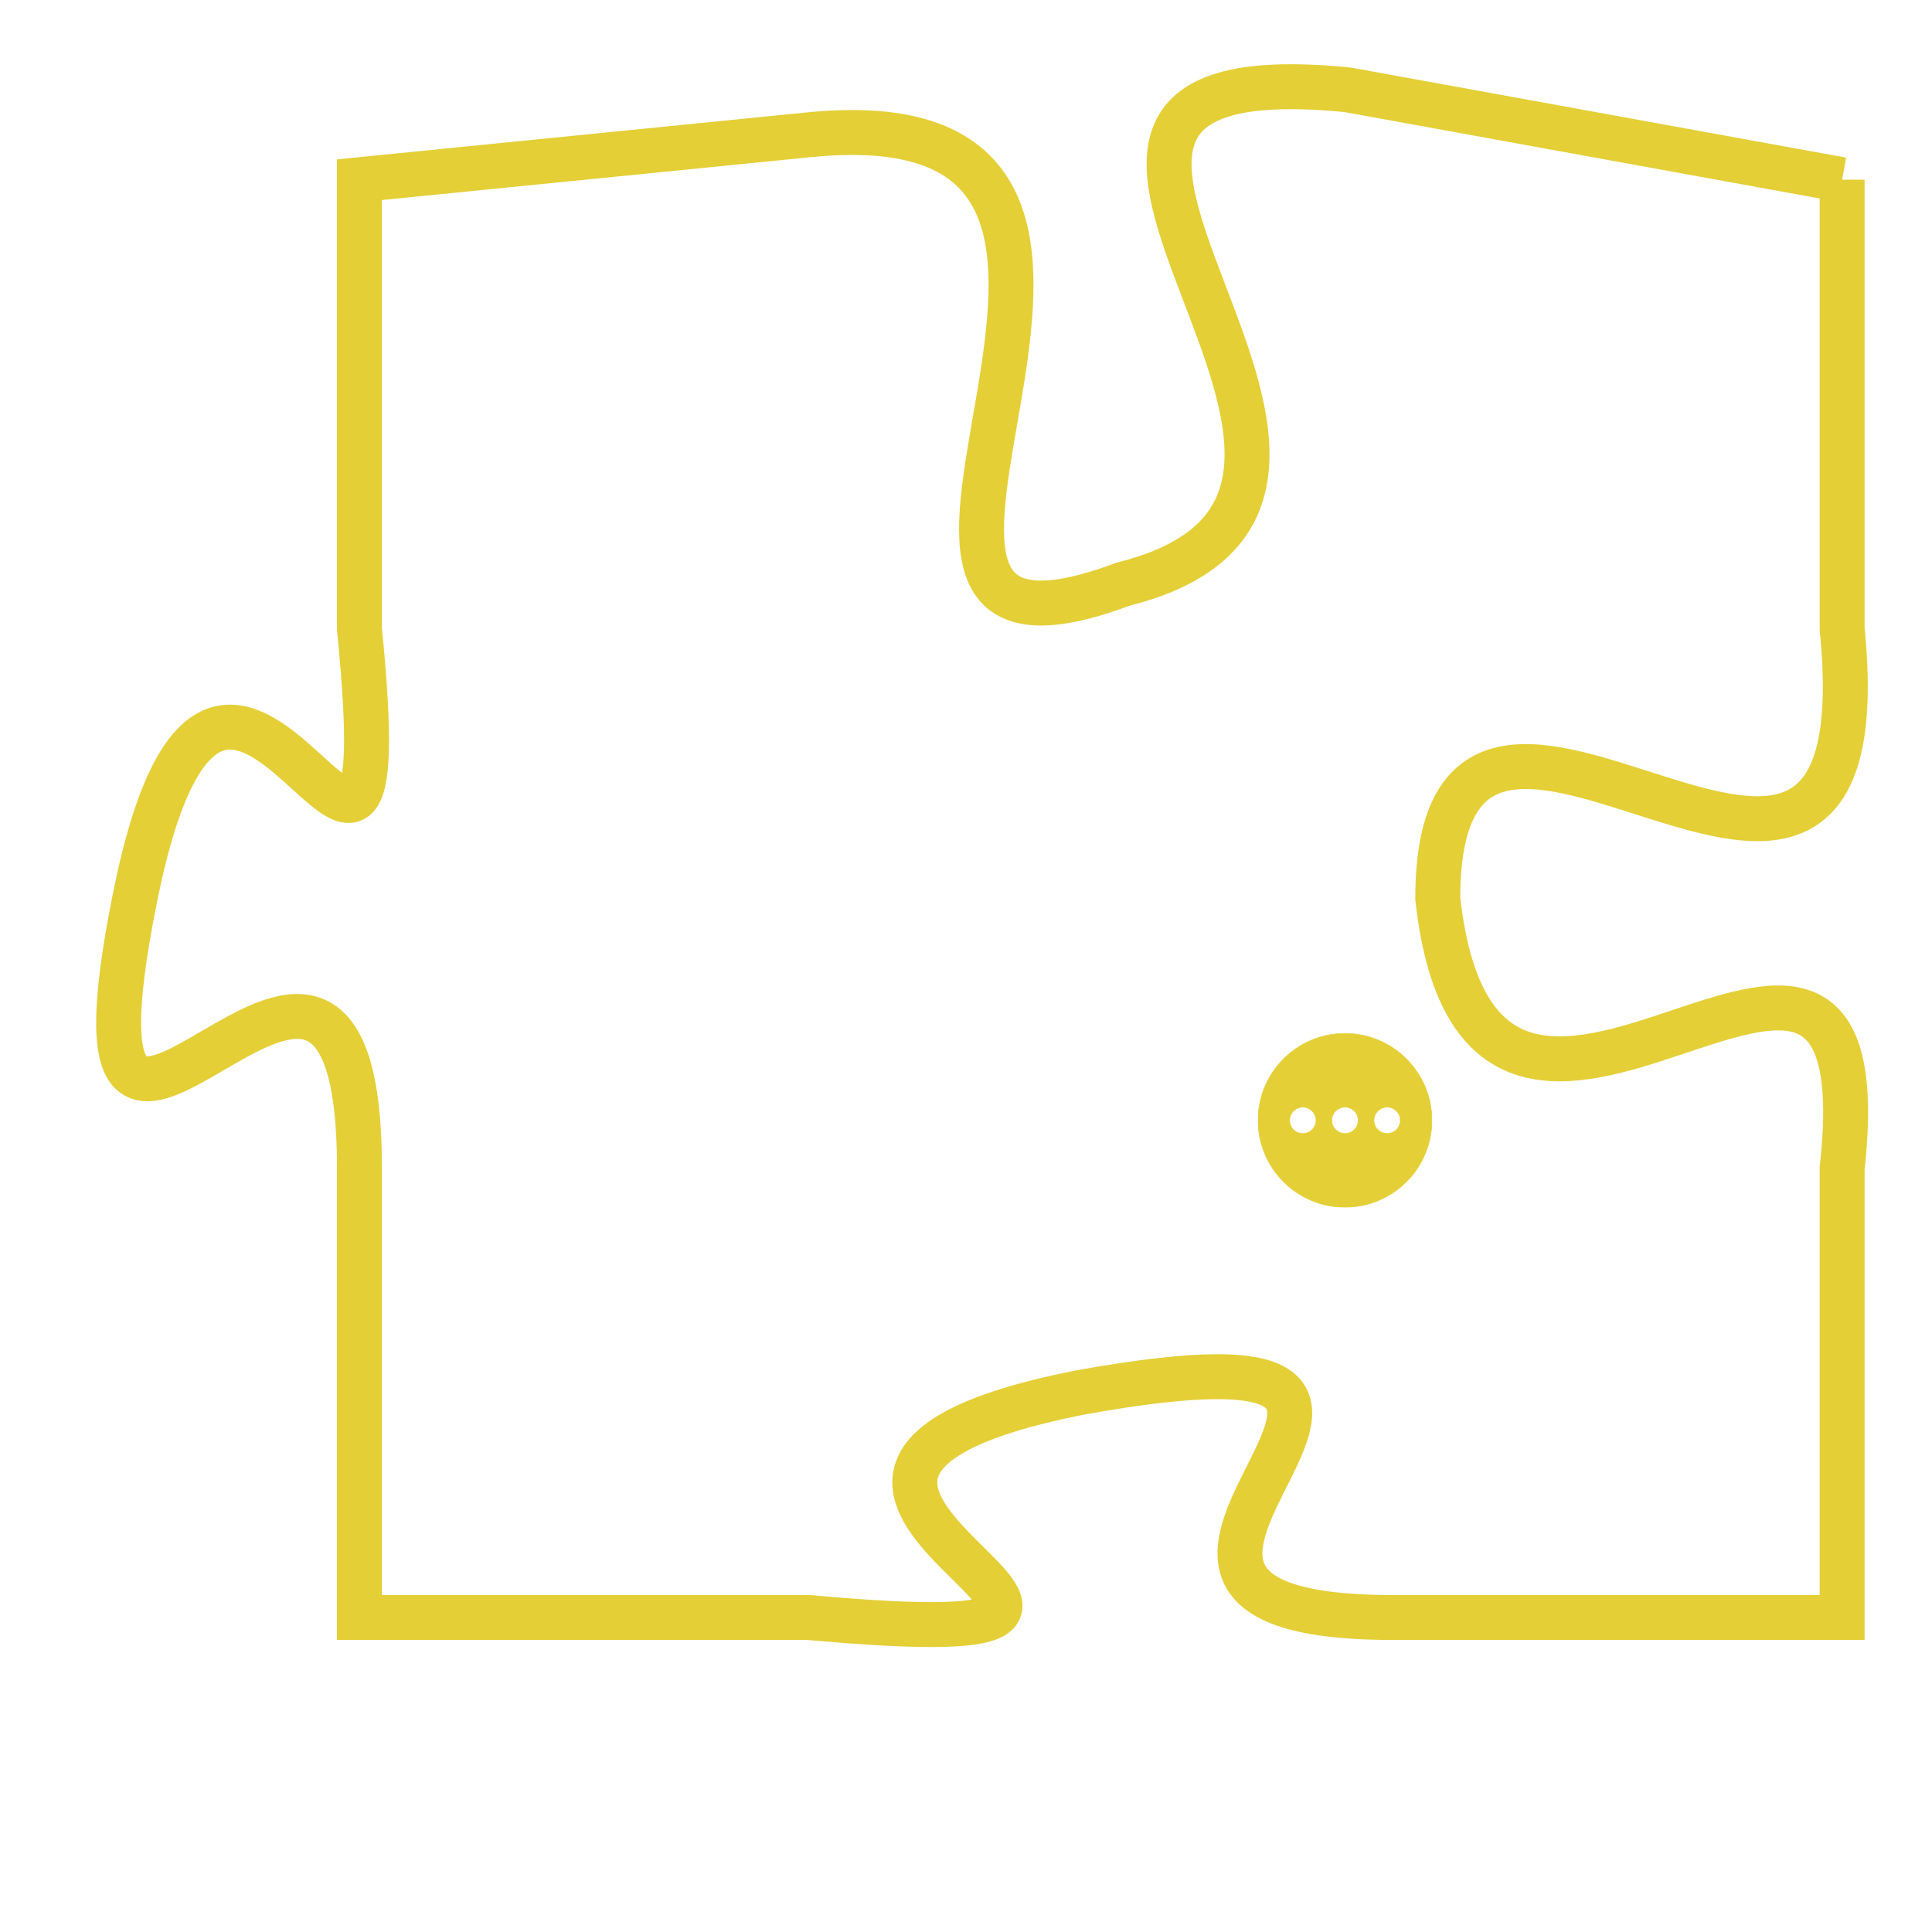 <svg version="1.1" xmlns="http://www.w3.org/2000/svg" xmlns:xlink="http://www.w3.org/1999/xlink" fill="transparent" x="0" y="0" width="350" height="350" preserveAspectRatio="xMinYMin slice"><style type="text/css">.links{fill:transparent;stroke: #E4CF37;}.links:hover{fill:#63D272; opacity:0.4;}</style><defs><g id="allt"><path id="t3447" d="M2244,832 L2233,830 C2223,829 2236,839 2228,841 C2220,844 2231,830 2221,831 L2211,832 2211,832 L2211,842 C2212,852 2208,838 2206,848 C2204,858 2211,845 2211,854 L2211,864 2211,864 L2221,864 C2232,865 2217,861 2227,859 C2238,857 2225,864 2234,864 L2244,864 2244,864 L2244,854 C2245,845 2236,857 2235,848 C2235,840 2245,852 2244,842 L2244,832"/></g><clipPath id="c" clipRule="evenodd" fill="transparent"><use href="#t3447"/></clipPath></defs><svg viewBox="2203 828 43 38" preserveAspectRatio="xMinYMin meet"><svg width="4380" height="2430"><g><image crossorigin="anonymous" x="0" y="0" href="https://nftpuzzle.license-token.com/assets/completepuzzle.svg" width="100%" height="100%" /><g class="links"><use href="#t3447"/></g></g></svg><svg x="2231" y="851" height="9%" width="9%" viewBox="0 0 330 330"><g><a xlink:href="https://nftpuzzle.license-token.com/" class="links"><title>See the most innovative NFT based token software licensing project</title><path fill="#E4CF37" id="more" d="M165,0C74.019,0,0,74.019,0,165s74.019,165,165,165s165-74.019,165-165S255.981,0,165,0z M85,190 c-13.785,0-25-11.215-25-25s11.215-25,25-25s25,11.215,25,25S98.785,190,85,190z M165,190c-13.785,0-25-11.215-25-25 s11.215-25,25-25s25,11.215,25,25S178.785,190,165,190z M245,190c-13.785,0-25-11.215-25-25s11.215-25,25-25 c13.785,0,25,11.215,25,25S258.785,190,245,190z"></path></a></g></svg></svg></svg>